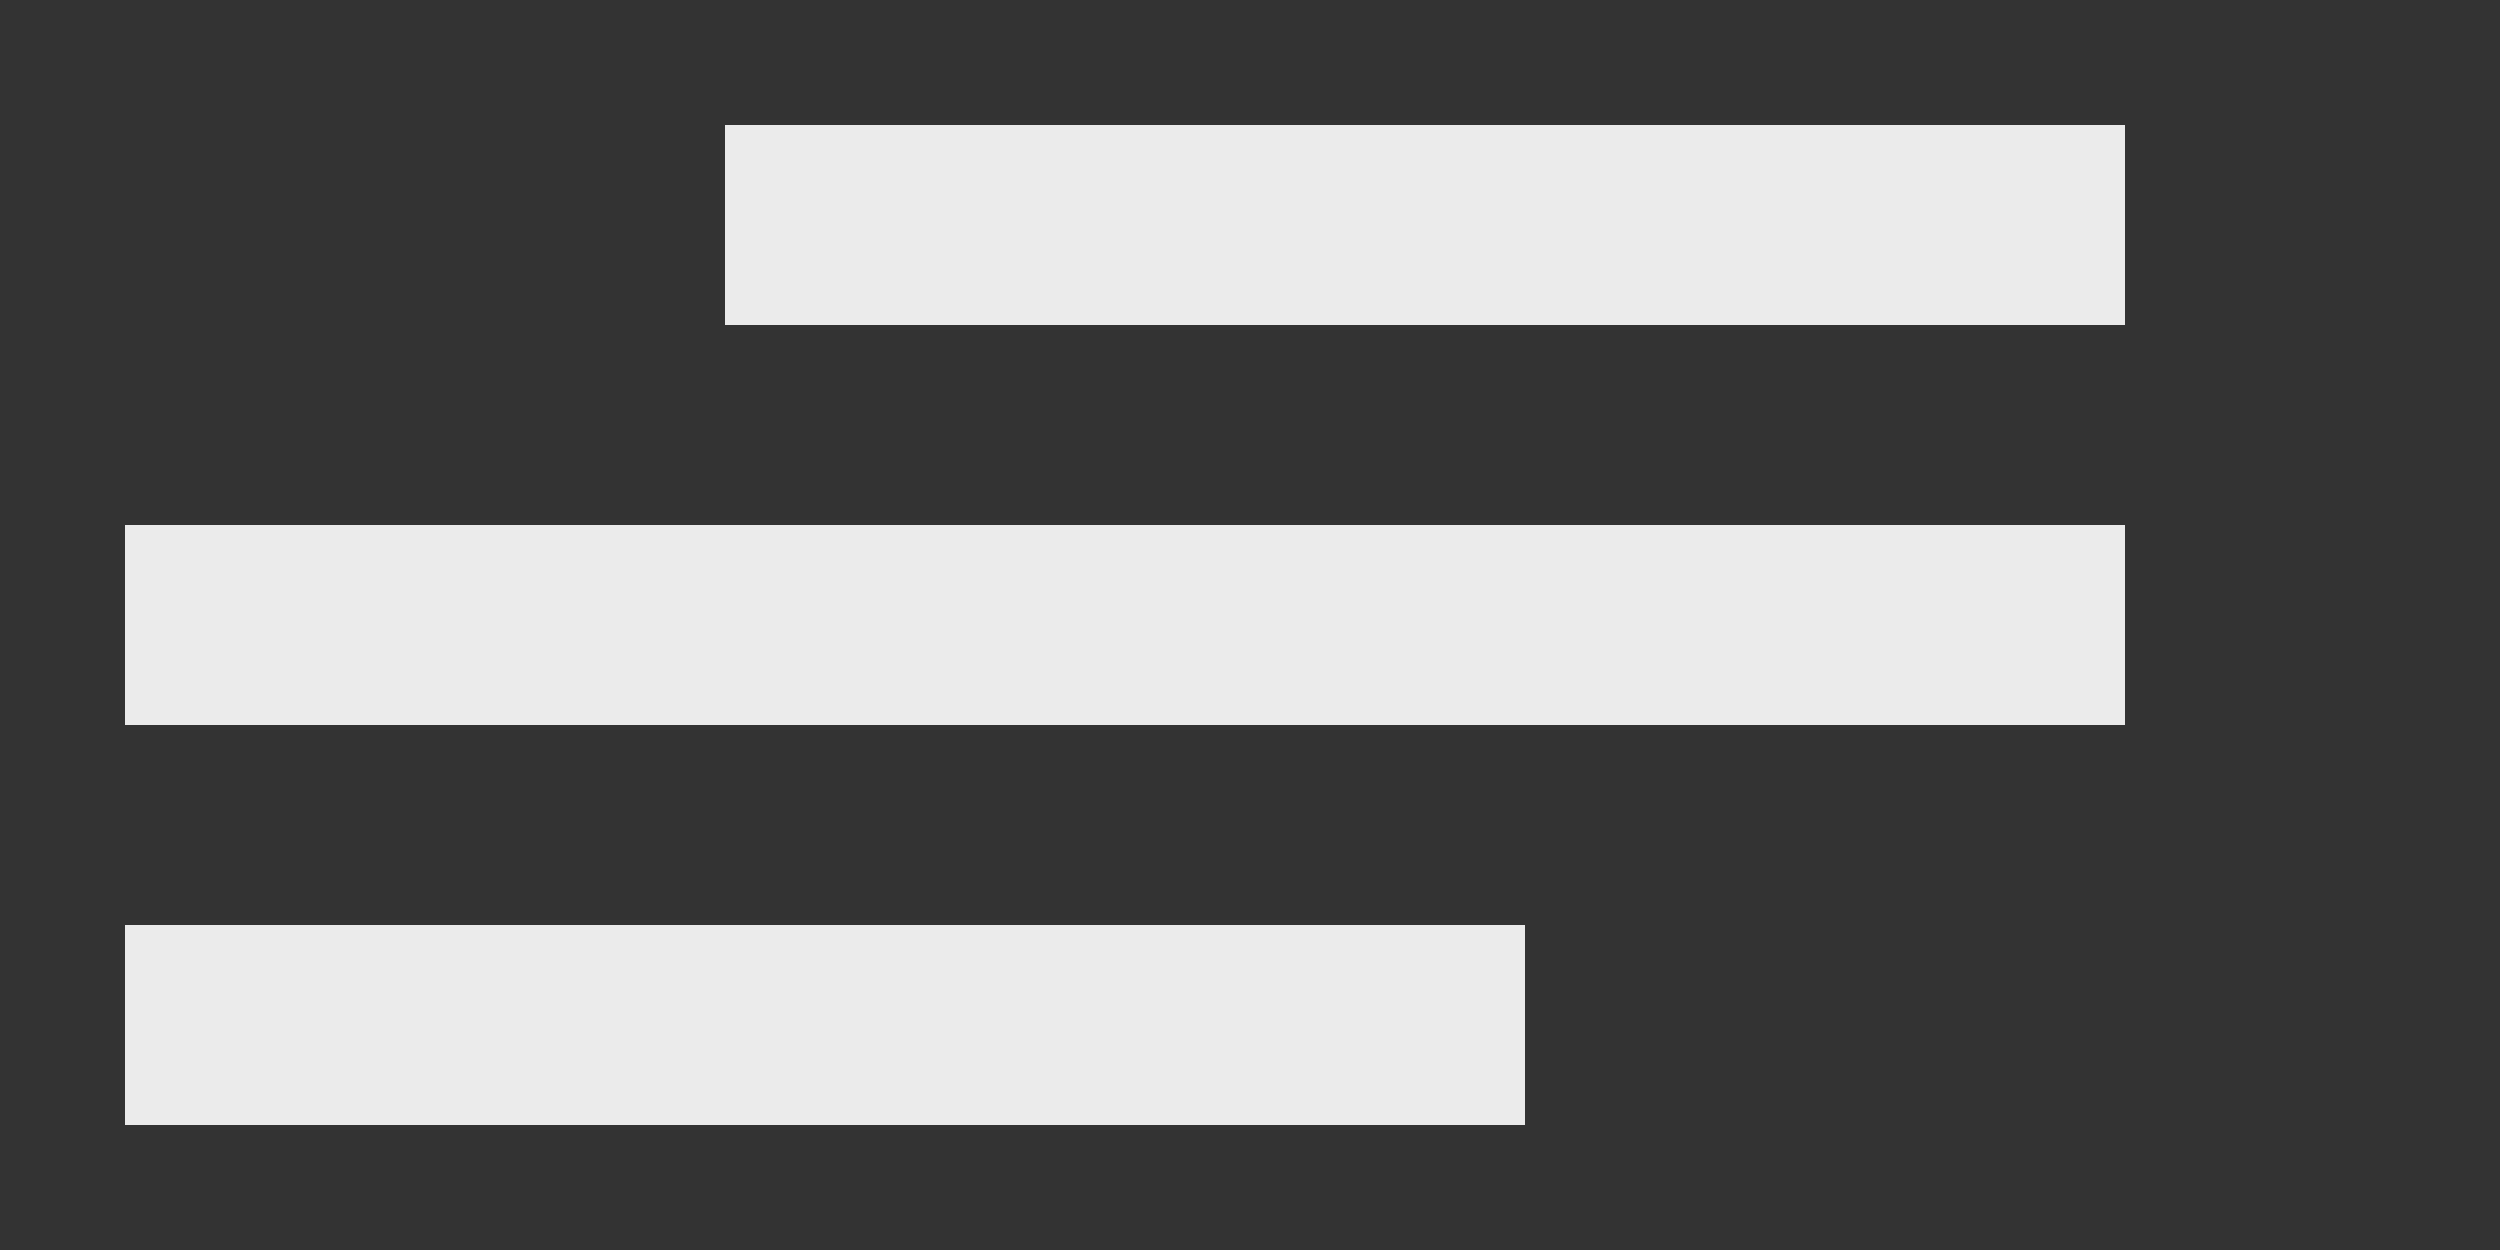 <!-- Generated by IcoMoon.io -->
<svg version="1.1" xmlns="http://www.w3.org/2000/svg" width="80" height="40" viewBox="0 0 80 40">
<rect x="0" y="0" width="80" height="40" fill="#333333" stroke="none"/>
<title>mp-align_text_left_right-</title>
<path fill="#ebebeb" d="M4 36h44.8v-6.4h-44.8v6.4zM23.2 10.4h44.8v-6.4h-44.8v6.4zM4 23.2h64v-6.4h-64v6.4z"></path>
</svg>
